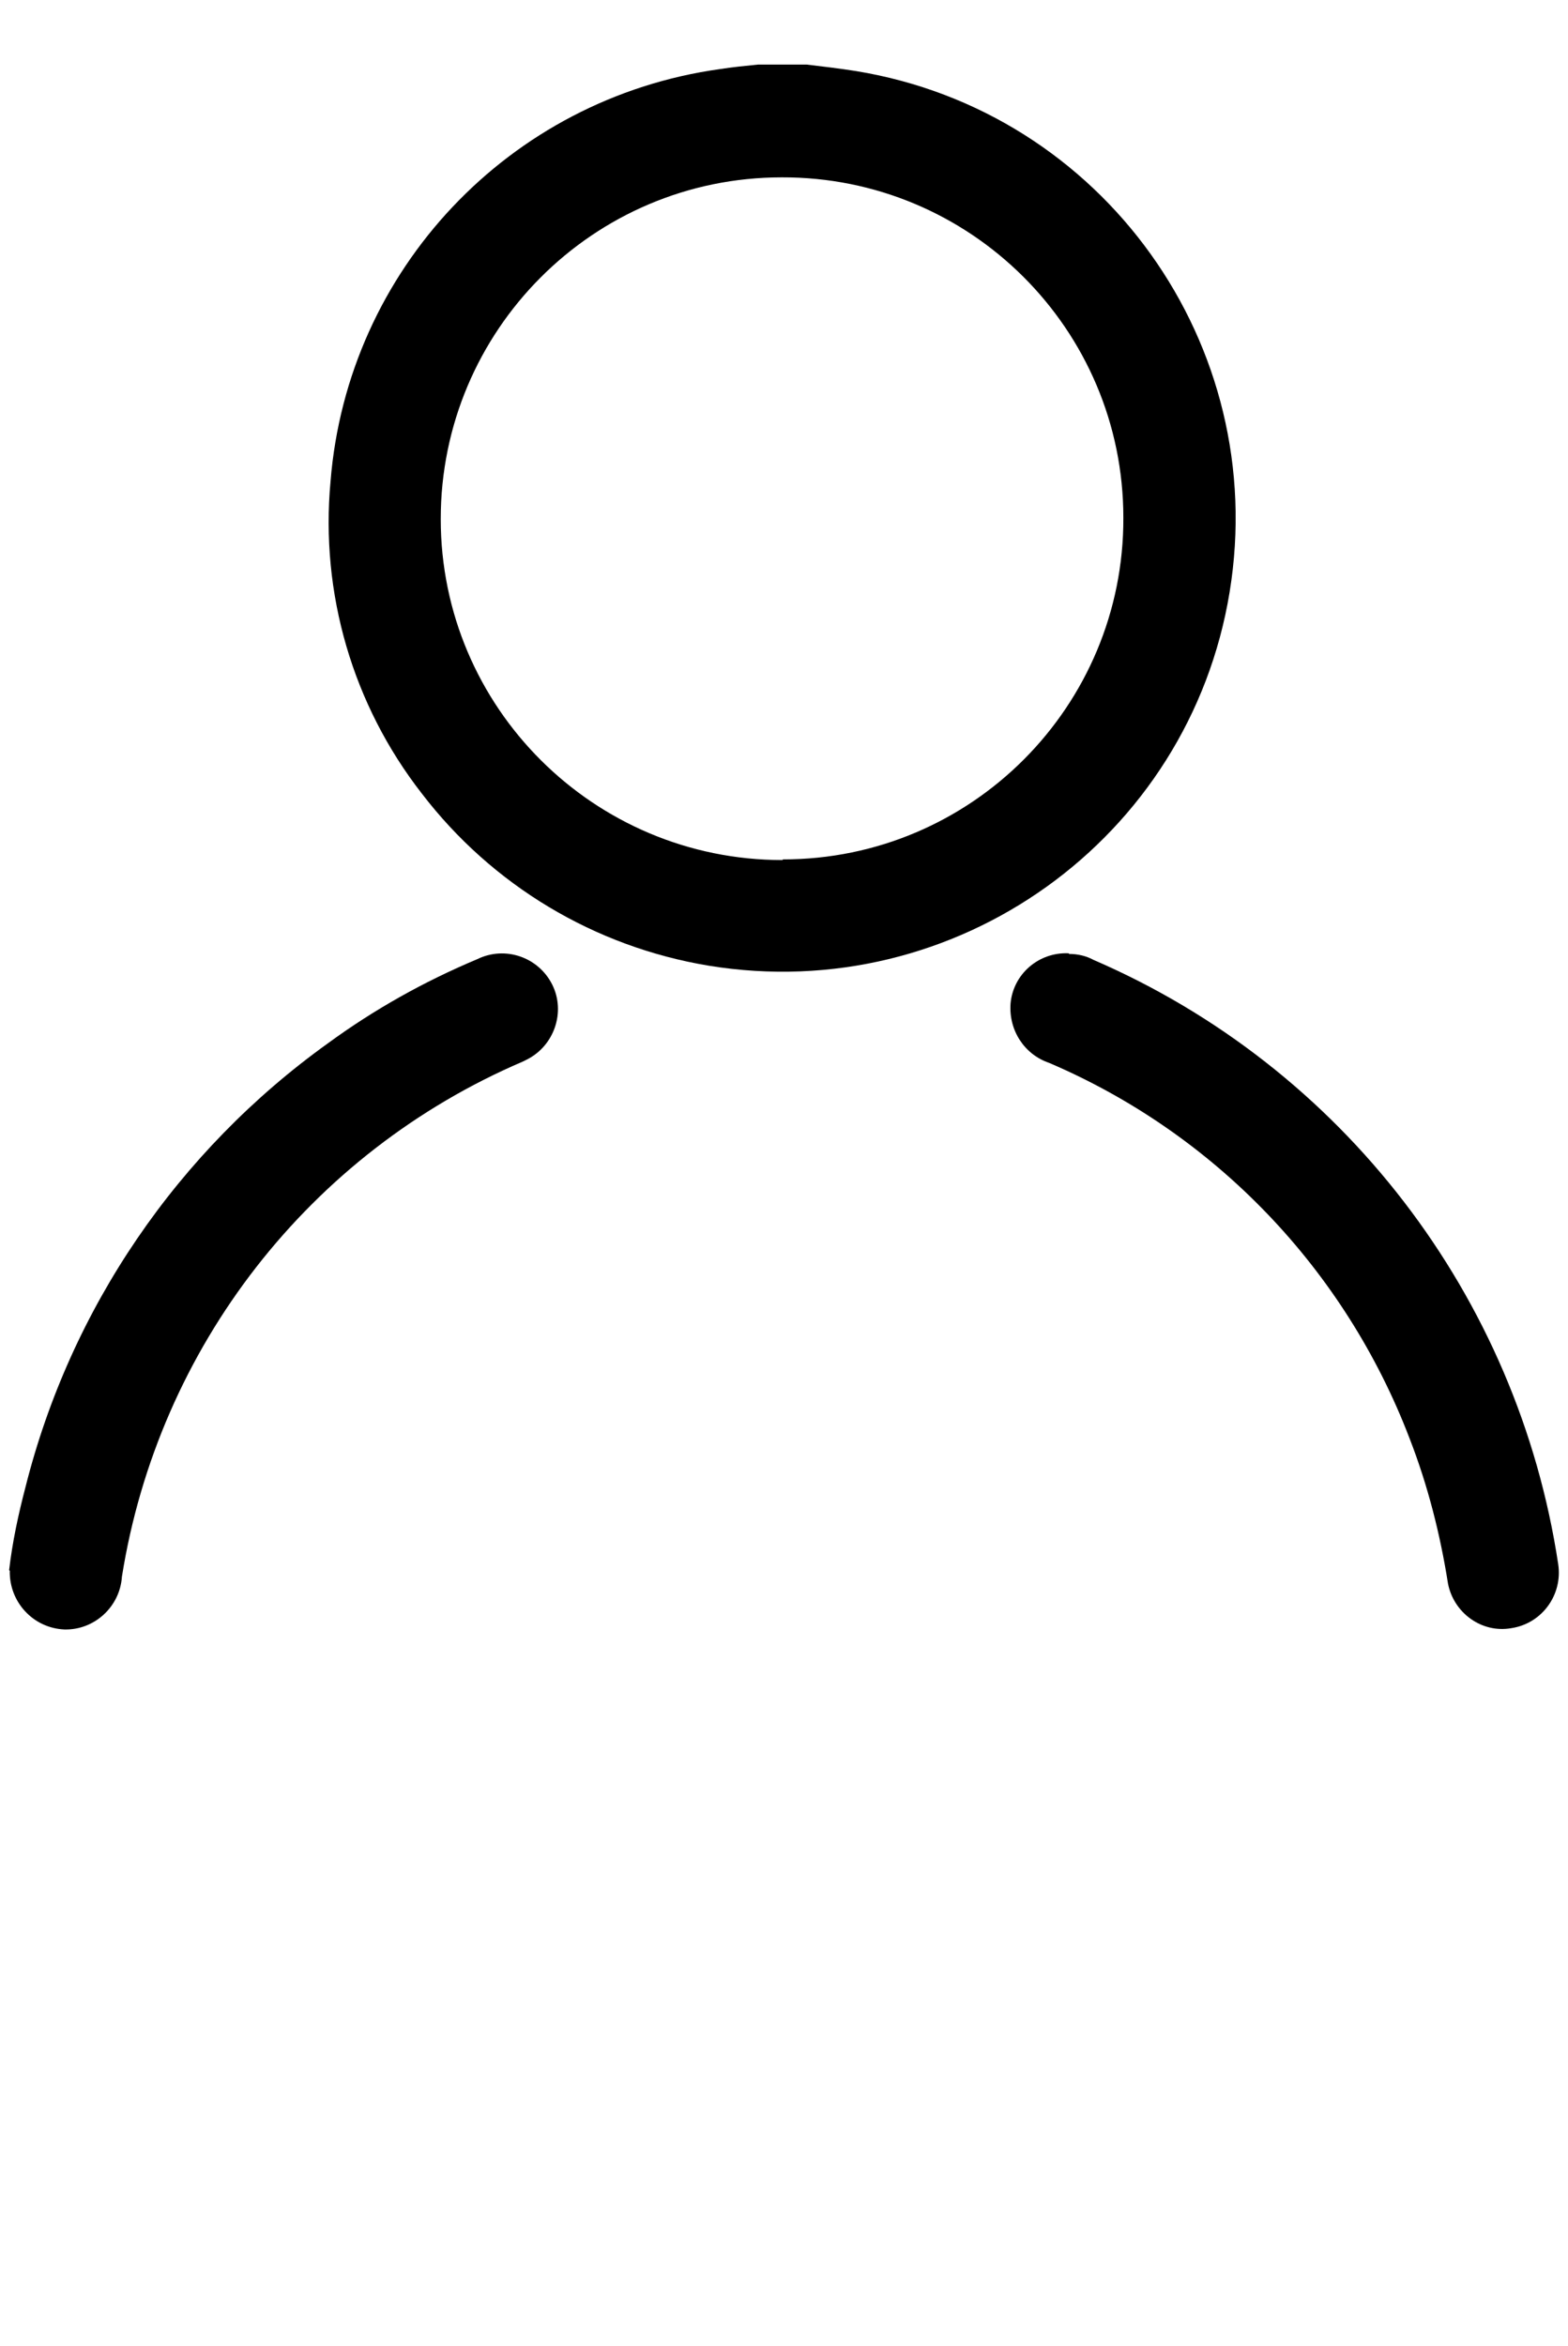 <?xml version="1.0" encoding="UTF-8"?>
<svg xmlns="http://www.w3.org/2000/svg" xmlns:xlink="http://www.w3.org/1999/xlink" version="1.1" viewBox="23 31 24.05 35.98">
  <defs>
    <style>
      .cls-1 {
        fill: none;
      }

      .cls-2 {
        clip-path: url(#clippath);
      }
    </style>
    <clipPath id="clippath">
      <rect class="cls-1" x="23.14" y="31.99" width="23.77" height="24"/>
    </clipPath>
  </defs>
  <!-- Generator: Adobe Illustrator 28.6.0, SVG Export Plug-In . SVG Version: 1.2.0 Build 709)  -->
  <g>
    <g id="Ebene_1">
      <g class="cls-2">
        <g id="Gruppe_913">
          <path id="Pfad_1035" d="M35.37,31.99c.25.03.51.06.76.1,3.79.62,6.35,4.2,5.73,7.99s-4.2,6.35-7.99,5.73c-1.75-.29-3.32-1.23-4.4-2.64-1.06-1.36-1.56-3.07-1.4-4.79.26-3.24,2.74-5.87,5.97-6.32.19-.03.39-.05.59-.07h.74ZM35.01,44.18c2.89,0,5.23-2.35,5.22-5.24,0-2.89-2.35-5.23-5.24-5.22-2.89,0-5.23,2.35-5.23,5.24,0,2.89,2.35,5.23,5.24,5.23"/>
          <path id="Pfad_1036" d="M23.14,55.08c.05-.43.14-.85.25-1.27.69-2.75,2.34-5.16,4.64-6.81.71-.52,1.48-.95,2.29-1.29.43-.21.94-.03,1.15.39s.03.94-.39,1.15c-.02.01-.04.02-.06.03-3.27,1.4-5.59,4.38-6.15,7.9-.03.46-.42.82-.88.81-.48-.02-.85-.42-.84-.9"/>
          <path id="Pfad_1037" d="M39.4,45.63c.13,0,.26.03.37.09,3.82,1.65,6.51,5.16,7.13,9.27.07.47-.25.91-.72.98-.45.08-.88-.23-.97-.68-.12-.76-.31-1.51-.59-2.23-.99-2.59-2.98-4.67-5.53-5.76-.38-.13-.62-.5-.59-.91.04-.45.43-.79.89-.77"/>
        </g>
      </g>
    </g>
  </g>
</svg>